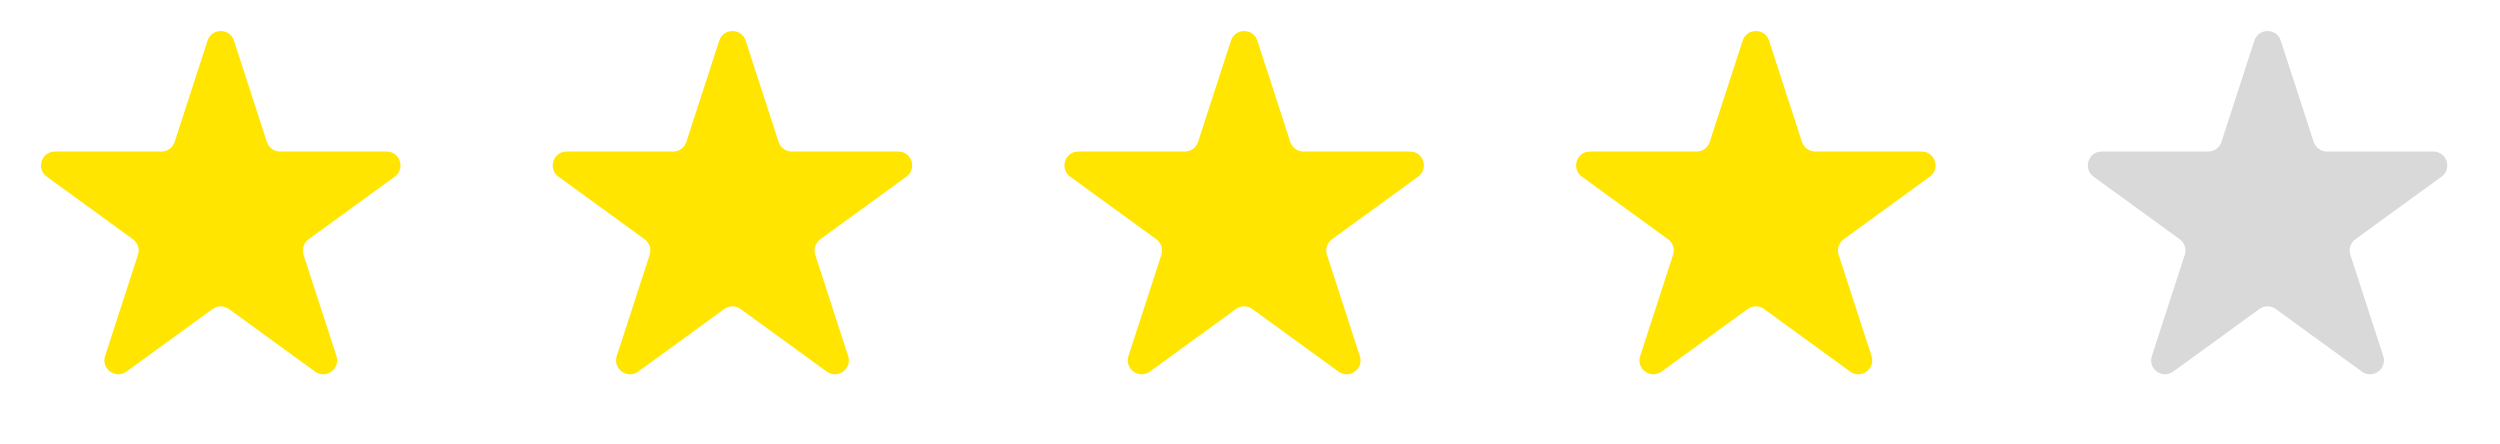 <svg xmlns="http://www.w3.org/2000/svg" width="180" height="32" viewBox="0 0 180 32" fill="none">
    <path d="M14.944 2.927C15.243 2.006 16.547 2.006 16.846 2.927L19.215 10.219C19.349 10.631 19.733 10.91 20.166 10.91H27.834C28.803 10.91 29.206 12.15 28.422 12.719L22.219 17.226C21.868 17.481 21.721 17.932 21.855 18.344L24.225 25.637C24.524 26.558 23.47 27.324 22.686 26.755L16.483 22.248C16.132 21.993 15.658 21.993 15.307 22.248L9.104 26.755C8.32 27.324 7.266 26.558 7.565 25.637L9.935 18.344C10.069 17.932 9.922 17.481 9.571 17.226L3.368 12.719C2.584 12.15 2.987 10.91 3.956 10.91H11.623C12.057 10.91 12.441 10.631 12.575 10.219L14.944 2.927Z" 
         fill="#FFE500"/>
    <path d="M51.786 2.927C52.085 2.006 53.389 2.006 53.688 2.927L56.057 10.219C56.191 10.631 56.575 10.91 57.008 10.91H64.676C65.645 10.91 66.047 12.15 65.264 12.719L59.06 17.226C58.71 17.481 58.563 17.932 58.697 18.344L61.067 25.637C61.366 26.558 60.312 27.324 59.528 26.755L53.325 22.248C52.974 21.993 52.499 21.993 52.149 22.248L45.946 26.755C45.162 27.324 44.108 26.558 44.407 25.637L46.776 18.344C46.91 17.932 46.764 17.481 46.413 17.226L40.21 12.719C39.426 12.15 39.829 10.91 40.798 10.91H48.465C48.898 10.91 49.282 10.631 49.416 10.219L51.786 2.927Z" 
         fill="#FFE500"/>
    <path d="M88.629 2.927C88.928 2.006 90.231 2.006 90.531 2.927L92.9 10.219C93.034 10.631 93.418 10.91 93.851 10.91H101.519C102.487 10.91 102.89 12.15 102.106 12.719L95.903 17.226C95.553 17.481 95.406 17.932 95.54 18.344L97.909 25.637C98.209 26.558 97.154 27.324 96.371 26.755L90.167 22.248C89.817 21.993 89.342 21.993 88.992 22.248L82.789 26.755C82.005 27.324 80.95 26.558 81.25 25.637L83.619 18.344C83.753 17.932 83.606 17.481 83.256 17.226L77.053 12.719C76.269 12.15 76.672 10.91 77.641 10.91H85.308C85.741 10.91 86.125 10.631 86.259 10.219L88.629 2.927Z" 
         fill="#FFE500"/>
    <path d="M125.47 2.927C125.77 2.006 127.073 2.006 127.372 2.927L129.742 10.219C129.876 10.631 130.26 10.91 130.693 10.91H138.36C139.329 10.91 139.732 12.15 138.948 12.719L132.745 17.226C132.395 17.481 132.248 17.932 132.382 18.344L134.751 25.637C135.051 26.558 133.996 27.324 133.212 26.755L127.009 22.248C126.659 21.993 126.184 21.993 125.834 22.248L119.63 26.755C118.847 27.324 117.792 26.558 118.092 25.637L120.461 18.344C120.595 17.932 120.448 17.481 120.098 17.226L113.895 12.719C113.111 12.15 113.514 10.91 114.482 10.91H122.15C122.583 10.91 122.967 10.631 123.101 10.219L125.47 2.927Z" 
         fill="#FFE500"/>
    <path d="M162.313 2.927C162.612 2.006 163.916 2.006 164.215 2.927L166.585 10.219C166.718 10.631 167.102 10.91 167.536 10.91H175.203C176.172 10.91 176.575 12.15 175.791 12.719L169.588 17.226C169.237 17.481 169.091 17.932 169.225 18.344L171.594 25.637C171.893 26.558 170.839 27.324 170.055 26.755L163.852 22.248C163.501 21.993 163.027 21.993 162.676 22.248L156.473 26.755C155.689 27.324 154.635 26.558 154.934 25.637L157.304 18.344C157.438 17.932 157.291 17.481 156.94 17.226L150.737 12.719C149.954 12.15 150.356 10.91 151.325 10.91H158.993C159.426 10.91 159.81 10.631 159.944 10.219L162.313 2.927Z" 
         fill="#D9D9D9"/>
</svg>